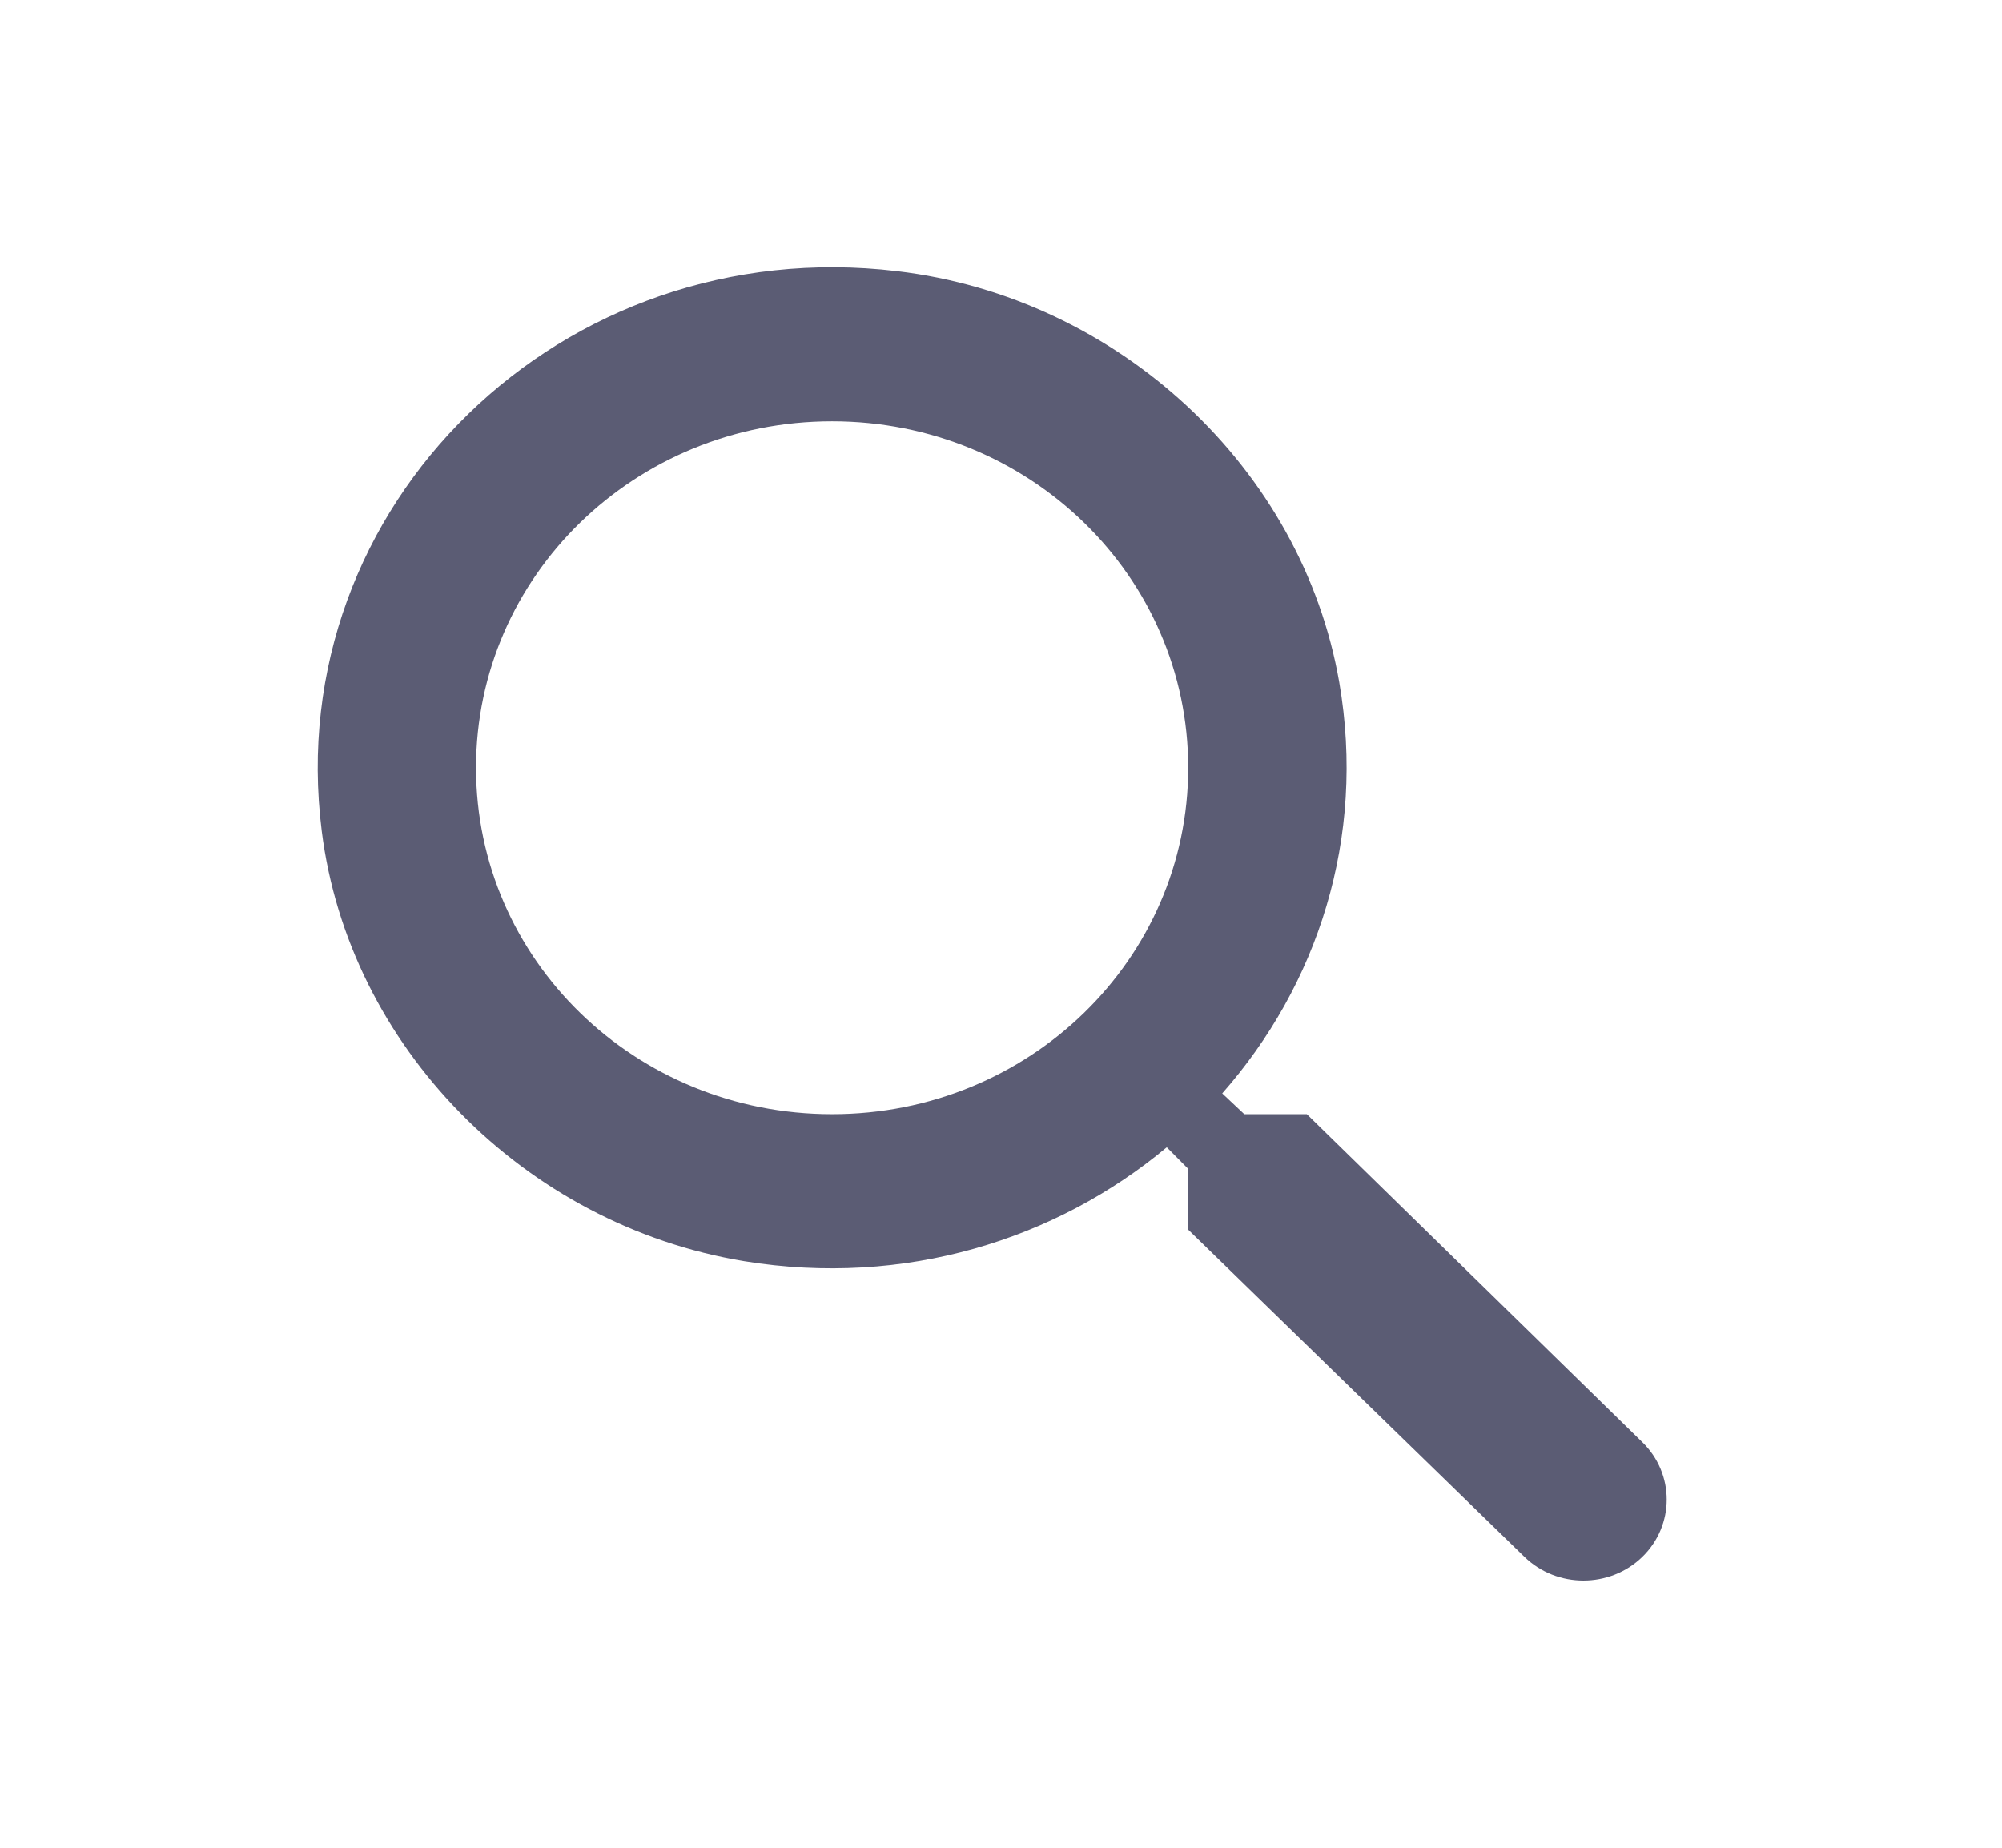 <svg width="26" height="24" viewBox="0 0 26 24" fill="none" xmlns="http://www.w3.org/2000/svg">
<path fill-rule="evenodd" clip-rule="evenodd" d="M16.16 14.472H16.972L21.329 18.732C21.751 19.142 21.751 19.812 21.329 20.222C20.908 20.632 20.22 20.632 19.798 20.222L15.431 15.972V15.182L15.153 14.902C13.714 16.102 11.752 16.722 9.666 16.382C6.809 15.912 4.527 13.592 4.178 10.792C3.644 6.562 7.302 3.002 11.649 3.522C14.526 3.862 16.91 6.082 17.393 8.862C17.743 10.892 17.106 12.802 15.873 14.202L16.16 14.472ZM6.182 9.972C6.182 12.462 8.247 14.472 10.806 14.472C13.365 14.472 15.431 12.462 15.431 9.972C15.431 7.482 13.365 5.472 10.806 5.472C8.247 5.472 6.182 7.482 6.182 9.972Z" fill="#5B5C74"/>
</svg>
